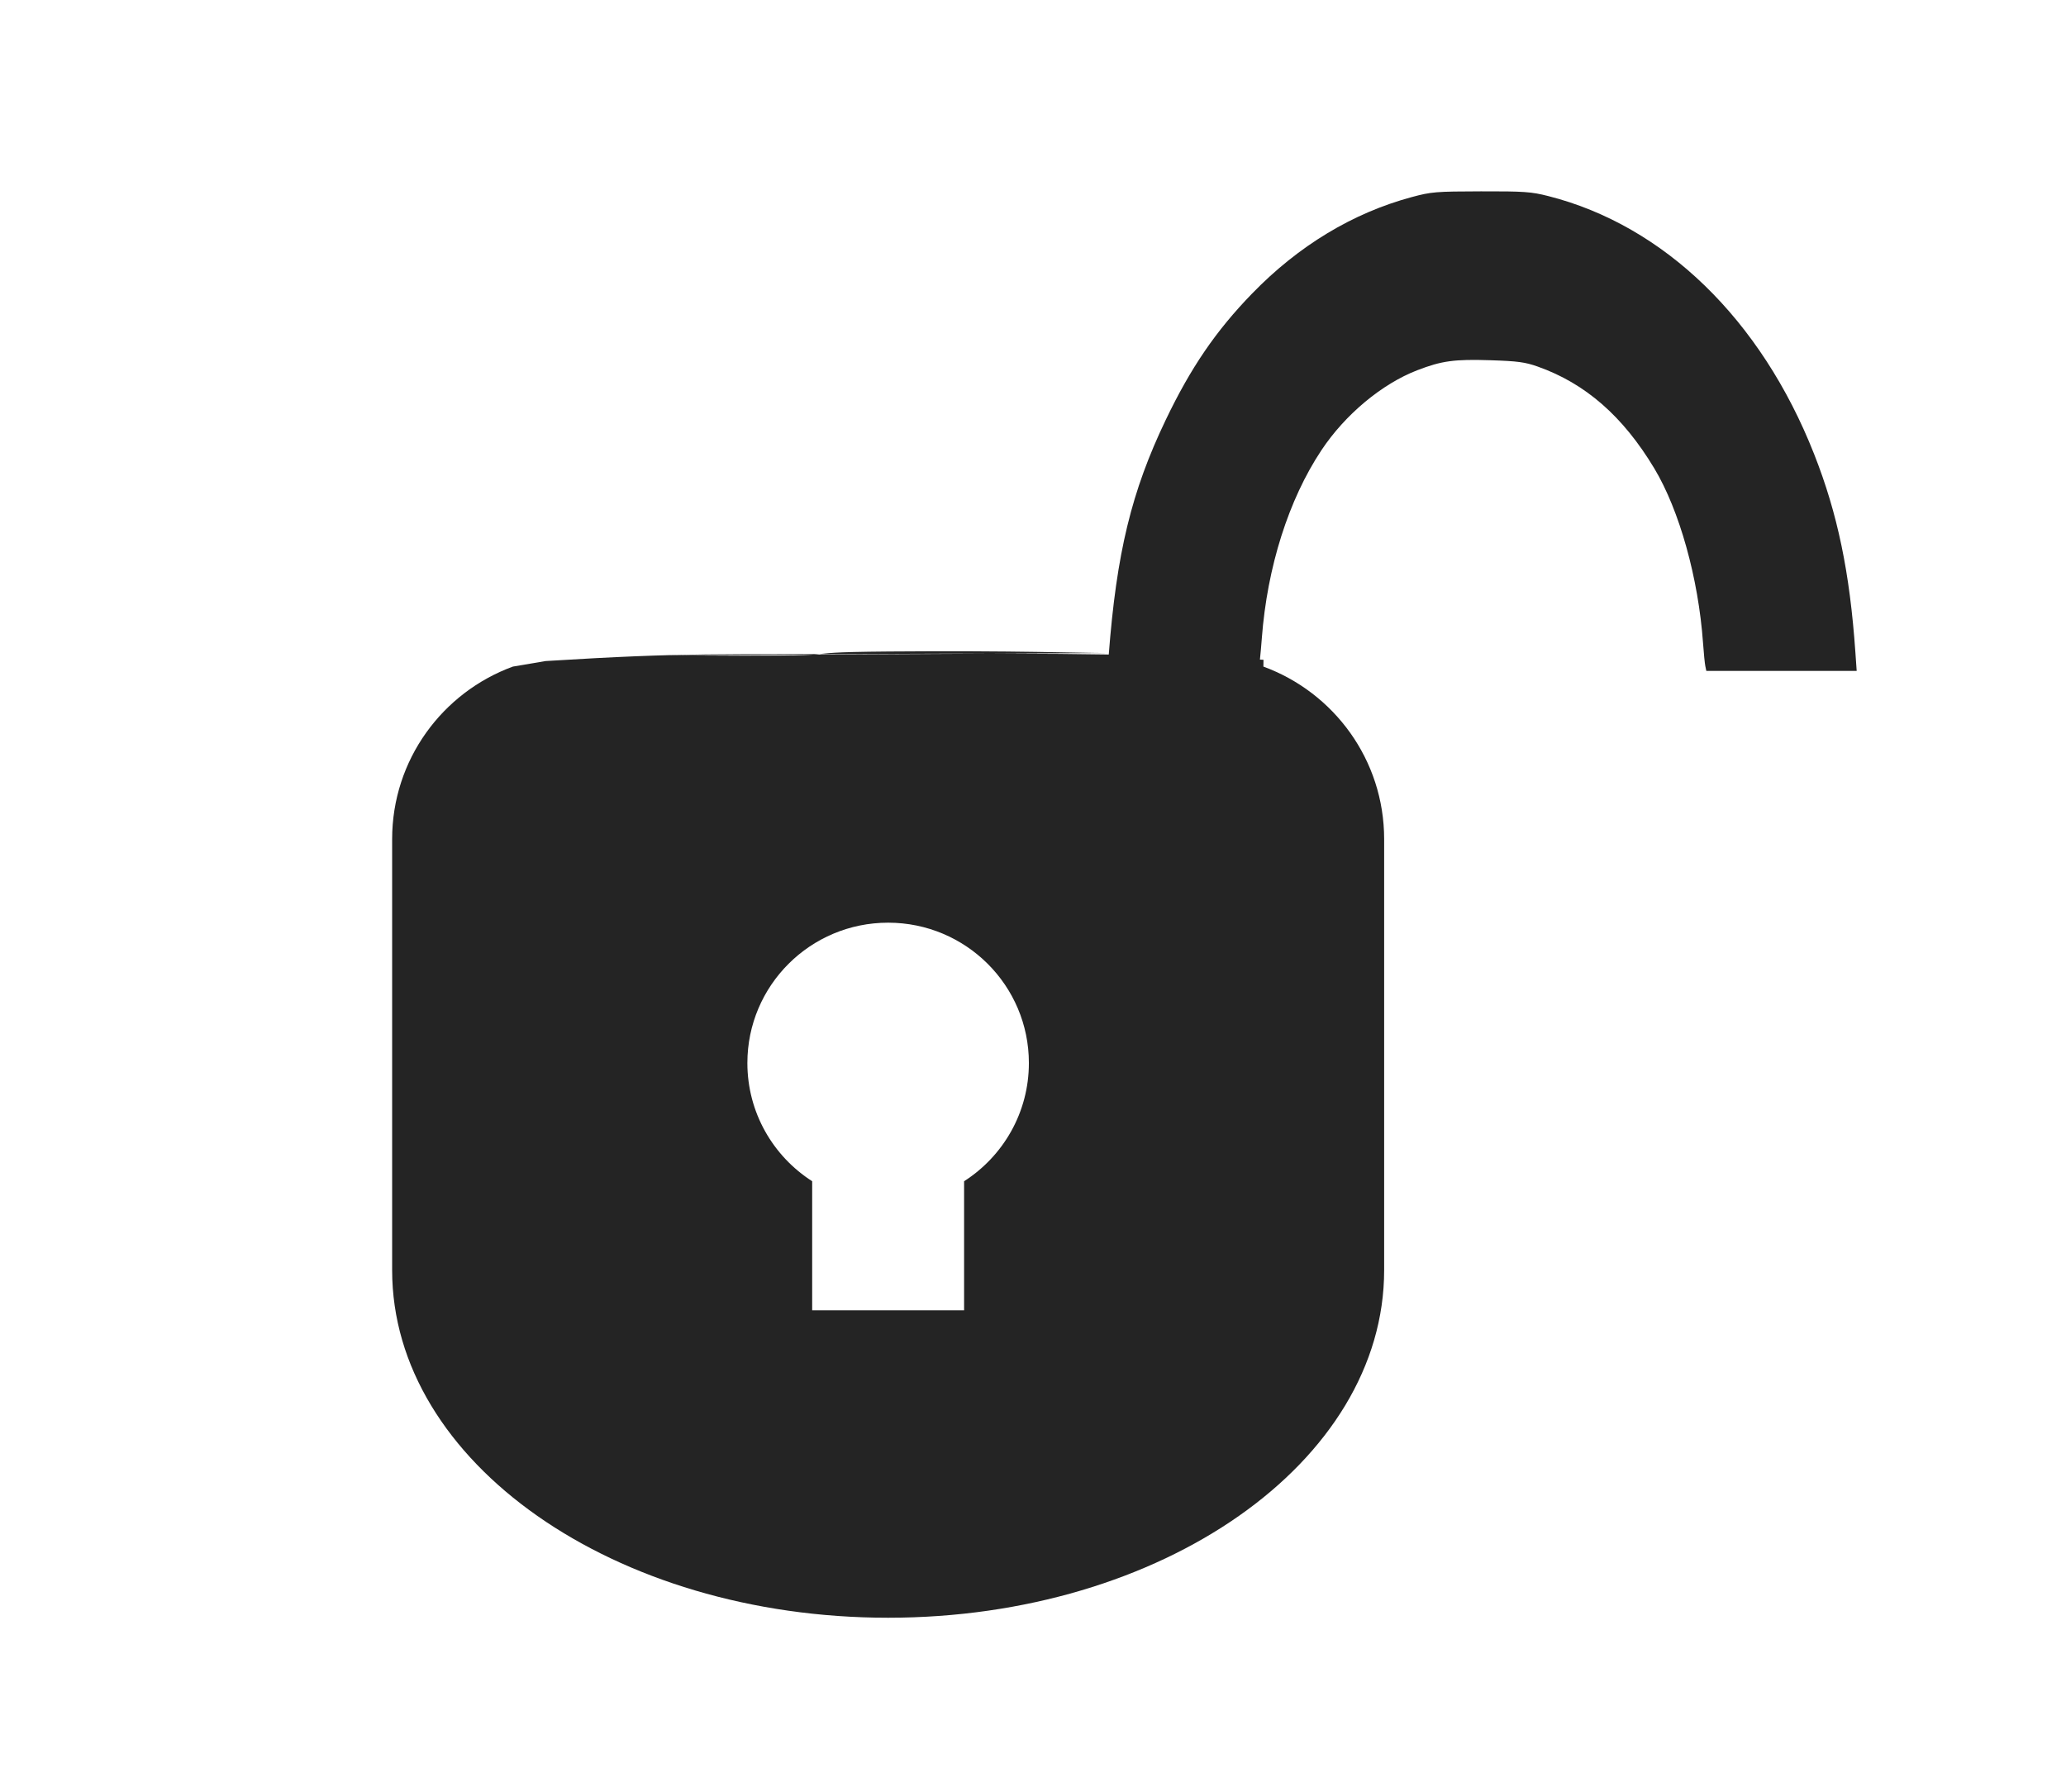 <?xml version="1.0" encoding="UTF-8" standalone="no"?>
<!-- Created with Inkscape (http://www.inkscape.org/) -->

<svg
   xmlns:dc="http://purl.org/dc/elements/1.1/"
   xmlns:cc="http://creativecommons.org/ns#"
   xmlns:rdf="http://www.w3.org/1999/02/22-rdf-syntax-ns#"
   xmlns:svg="http://www.w3.org/2000/svg"
   xmlns="http://www.w3.org/2000/svg"
   xmlns:sodipodi="http://sodipodi.sourceforge.net/DTD/sodipodi-0.dtd"
   xmlns:inkscape="http://www.inkscape.org/namespaces/inkscape"
   id="Layer_1"
   xml:space="preserve"
   version="1.0"
   viewBox="0 0 187.938 163"
   inkscape:version="0.92.0 r15299"
   sodipodi:docname="lock2.svg"
   width="200.467"
   height="173.867"><defs
   id="defs16"><clipPath
     clipPathUnits="userSpaceOnUse"
     id="clipPath3695"><g
       inkscape:label="Clip"
       id="use3697"><rect
         clip-path="url(#clipPath3724)"
         y="4.295"
         x="4.49"
         height="54.073"
         width="99.947"
         id="rect3782"
         style="fill:#00ffff;stroke-width:0.938" /></g></clipPath><clipPath
     clipPathUnits="userSpaceOnUse"
     id="clipPath3724"><path
       id="path3726"
       style="fill:#242424;fill-rule:evenodd;stroke-width:1"
       d="m 56.528,29.98 c 12.105,0 19.902,12.698 20.064,28.445 H 36.464 c 0.163,-15.747 7.959,-28.445 20.064,-28.445 z m 0,-15.723 c -18.861,0 -34.144,19.958 -34.144,44.575 l 0.008,0.618 c -6.415,2.349 -10.983,8.487 -10.983,15.69 v 39.206 c 0,17.46 20.202,31.61 45.119,31.61 24.918,0 45.121,-14.15 45.121,-31.61 V 75.14 c 0,-7.203 -4.57,-13.341 -10.984,-15.69 l 0.008,-0.618 c 0,-24.617 -15.284,-44.575 -34.145,-44.575 z M 43.724,95.505 c 0,-7.049 5.731,-12.764 12.804,-12.764 7.073,0 12.804,5.715 12.804,12.764 0,4.512 -2.349,8.481 -5.894,10.751 v 11.74 h -13.82 v -11.74 c -3.545,-2.27 -5.894,-6.239 -5.894,-10.751 z"
       inkscape:connector-curvature="0" /></clipPath></defs><sodipodi:namedview
   pagecolor="#ffffff"
   bordercolor="#666666"
   borderopacity="1"
   objecttolerance="10"
   gridtolerance="10"
   guidetolerance="10"
   inkscape:pageopacity="0"
   inkscape:pageshadow="2"
   inkscape:window-width="1920"
   inkscape:window-height="1018"
   id="namedview14"
   showgrid="false"
   inkscape:zoom="3.395902"
   inkscape:cx="173.99217"
   inkscape:cy="56.507622"
   inkscape:window-x="1912"
   inkscape:window-y="-8"
   inkscape:window-maximized="1"
   inkscape:current-layer="layer2" />

<g
   inkscape:groupmode="layer"
   id="layer1"
   inkscape:label="Layer 1"><g
     id="g3702"
     transform="translate(41.902,12.64)" /></g><g
   inkscape:groupmode="layer"
   id="layer2"
   inkscape:label="Layer 2"><g
     id="g3789"
     transform="translate(32.852,-11.319)"><path
       sodipodi:nodetypes="sccssccsssssccssssccccs"
       inkscape:connector-curvature="0"
       d="m 47.996,70.572 c 11.555,-0.094 17.499,0.142 19.869,0.14 L 27.875,70.919 c 20.259,0.145 9.165,-0.258 20.121,-0.347 z m 0,0.215 C 31.931,70.872 29.999,70.622 16.78,71.44 l -2.977,0.504 c -6.415,2.349 -10.983,8.487 -10.983,15.69 v 39.206 c 0,17.46 20.202,31.61 45.119,31.61 24.918,0 45.121,-14.15 45.121,-31.61 V 87.634 c 0,-7.203 -4.57,-13.341 -10.984,-15.69 l 0.008,-0.618 C 72.659,70.836 64.386,70.702 47.996,70.787 Z M 35.135,107.999 c 0,-7.049 5.731,-12.764 12.804,-12.764 7.073,0 12.804,5.715 12.804,12.764 0,4.512 -2.349,8.481 -5.894,10.751 v 11.74 h -13.82 v -11.74 c -3.545,-2.27 -5.894,-6.239 -5.894,-10.751 z"
       style="fill:#242424;fill-rule:evenodd;stroke-width:1"
       id="path3" /><path
       inkscape:connector-curvature="0"
       id="path3741"
       d="m 68.003,70.919 c 0.715,-9.321 2.069,-14.903 5.195,-21.424 2.28,-4.756 4.567,-8.099 7.862,-11.49 4.217,-4.341 9.145,-7.316 14.51,-8.761 1.778,-0.479 2.184,-0.513 6.293,-0.522 3.922,-0.009 4.577,0.037 6.114,0.426 10.557,2.673 19.373,11.225 24.198,23.472 2.133,5.414 3.245,10.751 3.751,18.008 l 0.119,1.708 h -6.839 -6.839 l -0.091,-0.439 c -0.05,-0.242 -0.144,-1.186 -0.208,-2.099 -0.418,-5.886 -2.146,-12.072 -4.435,-15.882 -2.847,-4.737 -6.262,-7.719 -10.597,-9.255 -1.15,-0.407 -1.831,-0.499 -4.295,-0.578 -3.301,-0.106 -4.437,0.049 -6.67,0.91 -3.215,1.24 -6.558,4.027 -8.713,7.267 -2.985,4.487 -4.937,10.638 -5.424,17.09 -0.111,1.468 -0.245,2.741 -0.299,2.828 -0.054,0.087 -3.168,0.158 -6.92,0.158 h -6.822 z"
       style="fill:#242424;fill-opacity:1;stroke-width:0.195" /></g></g></svg>
